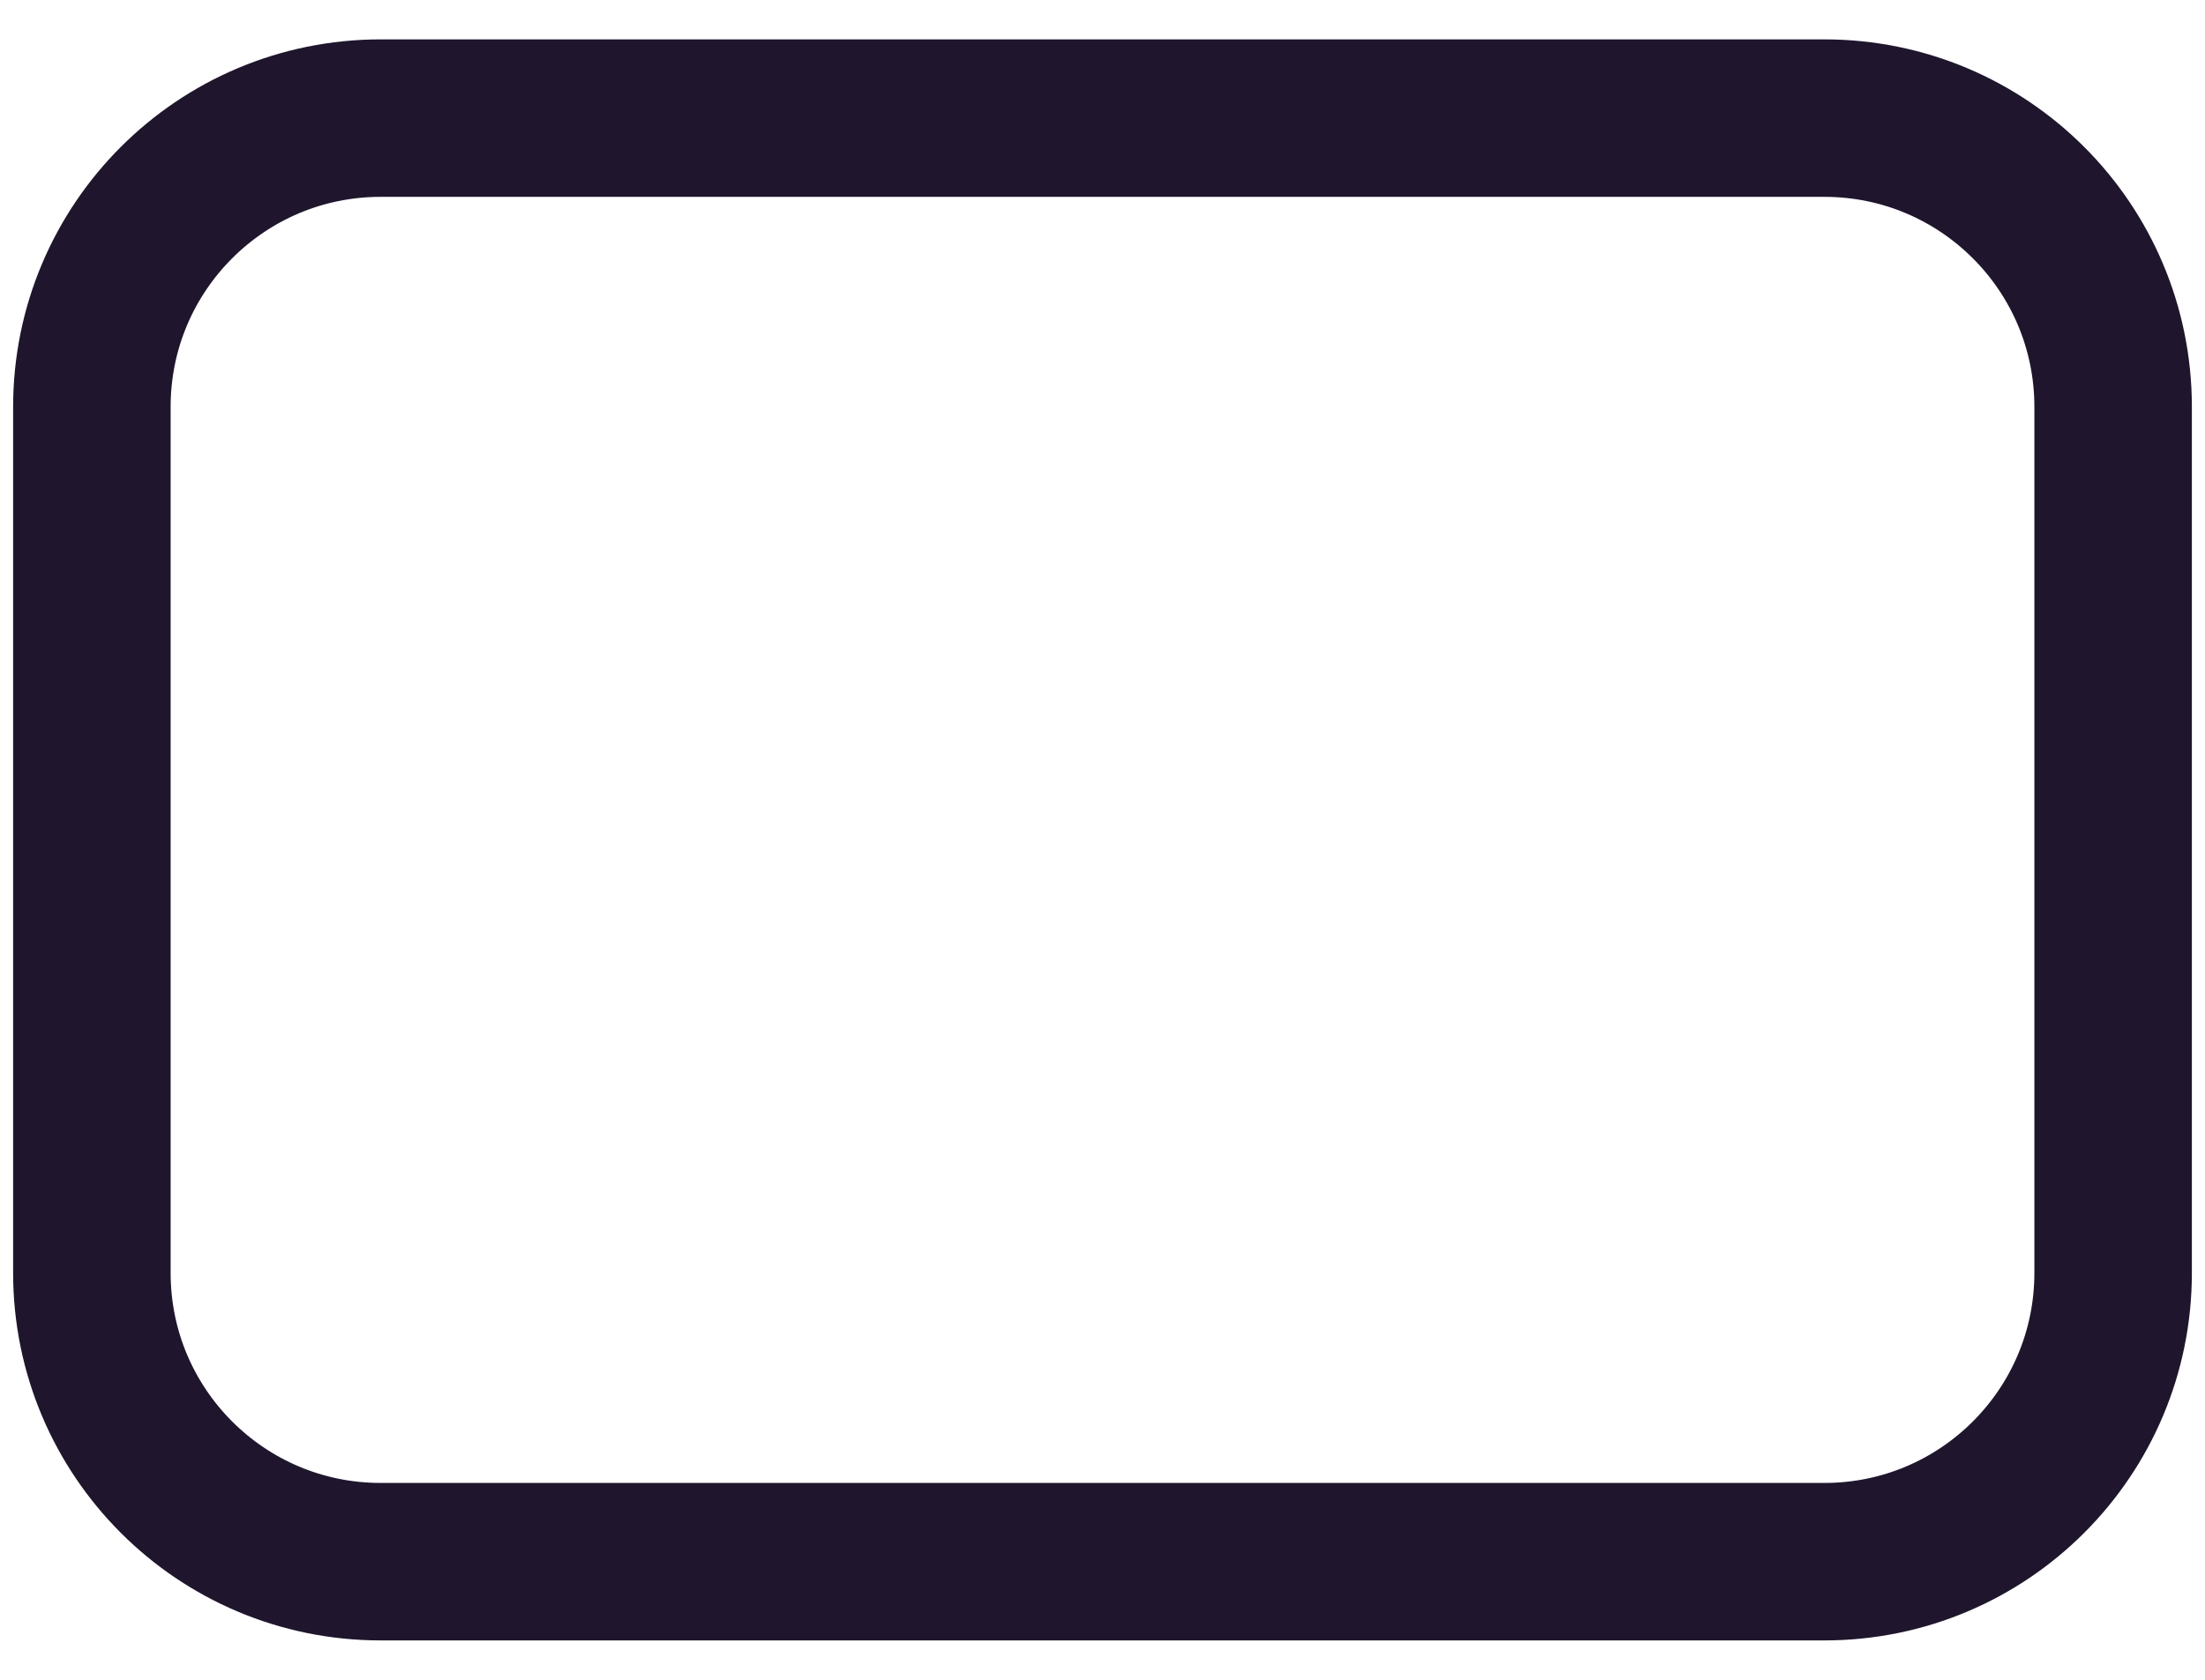 <svg width="21" height="16" viewBox="0 0 21 16" fill="none" xmlns="http://www.w3.org/2000/svg">
<path d="M17.375 1.125H3.625C2.106 1.125 0.875 2.356 0.875 3.875V12.125C0.875 13.644 2.106 14.875 3.625 14.875H17.375C18.894 14.875 20.125 13.644 20.125 12.125V3.875C20.125 2.356 18.894 1.125 17.375 1.125Z" stroke="#1F162D" stroke-width="1.5" stroke-linecap="round" stroke-linejoin="round"/>
</svg>
